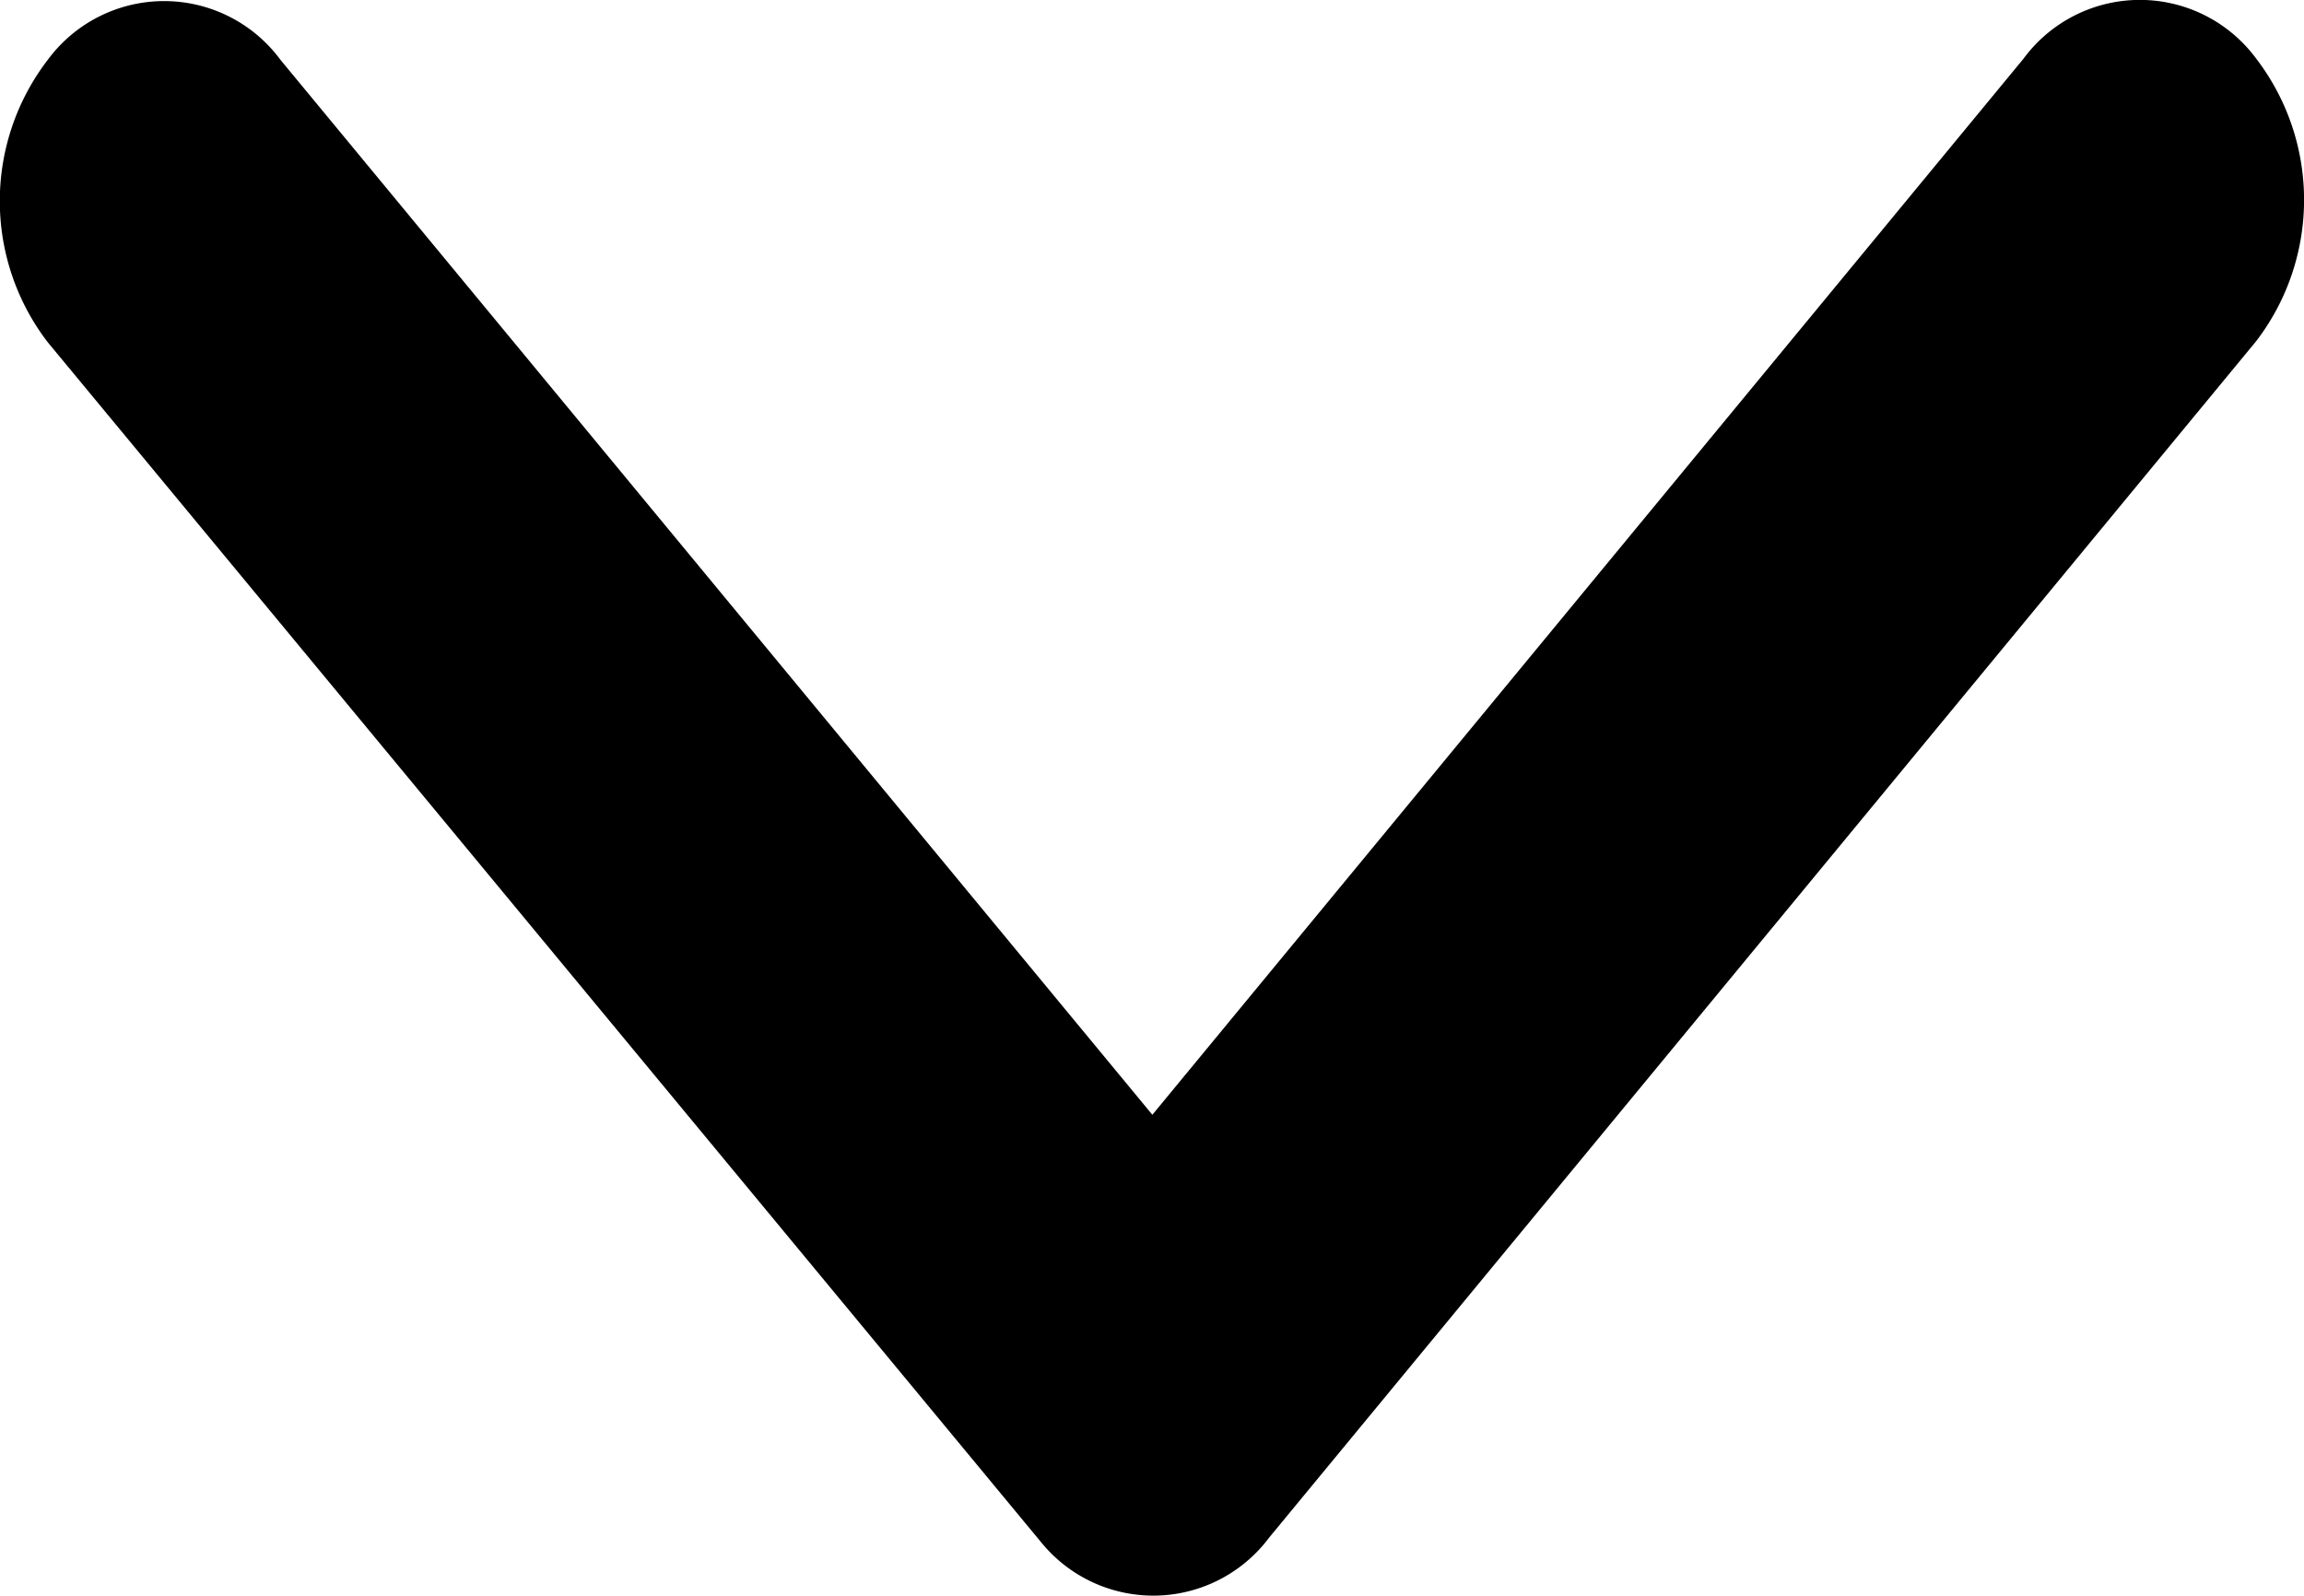 <svg xmlns="http://www.w3.org/2000/svg" width="9.785" height="6.778" viewBox="0 0 9.785 6.778">
  <path id="Icon_ionic-ios-arrow-down" data-name="Icon ionic-ios-arrow-down" d="M11.082,15.981l3.7-4.486a.614.614,0,0,1,.988,0,.987.987,0,0,1,0,1.2l-4.192,5.082a.614.614,0,0,1-.964.025L6.391,12.7a.985.985,0,0,1,0-1.2.614.614,0,0,1,.988,0Z" transform="translate(-6.188 -11.246)"/>
</svg>
